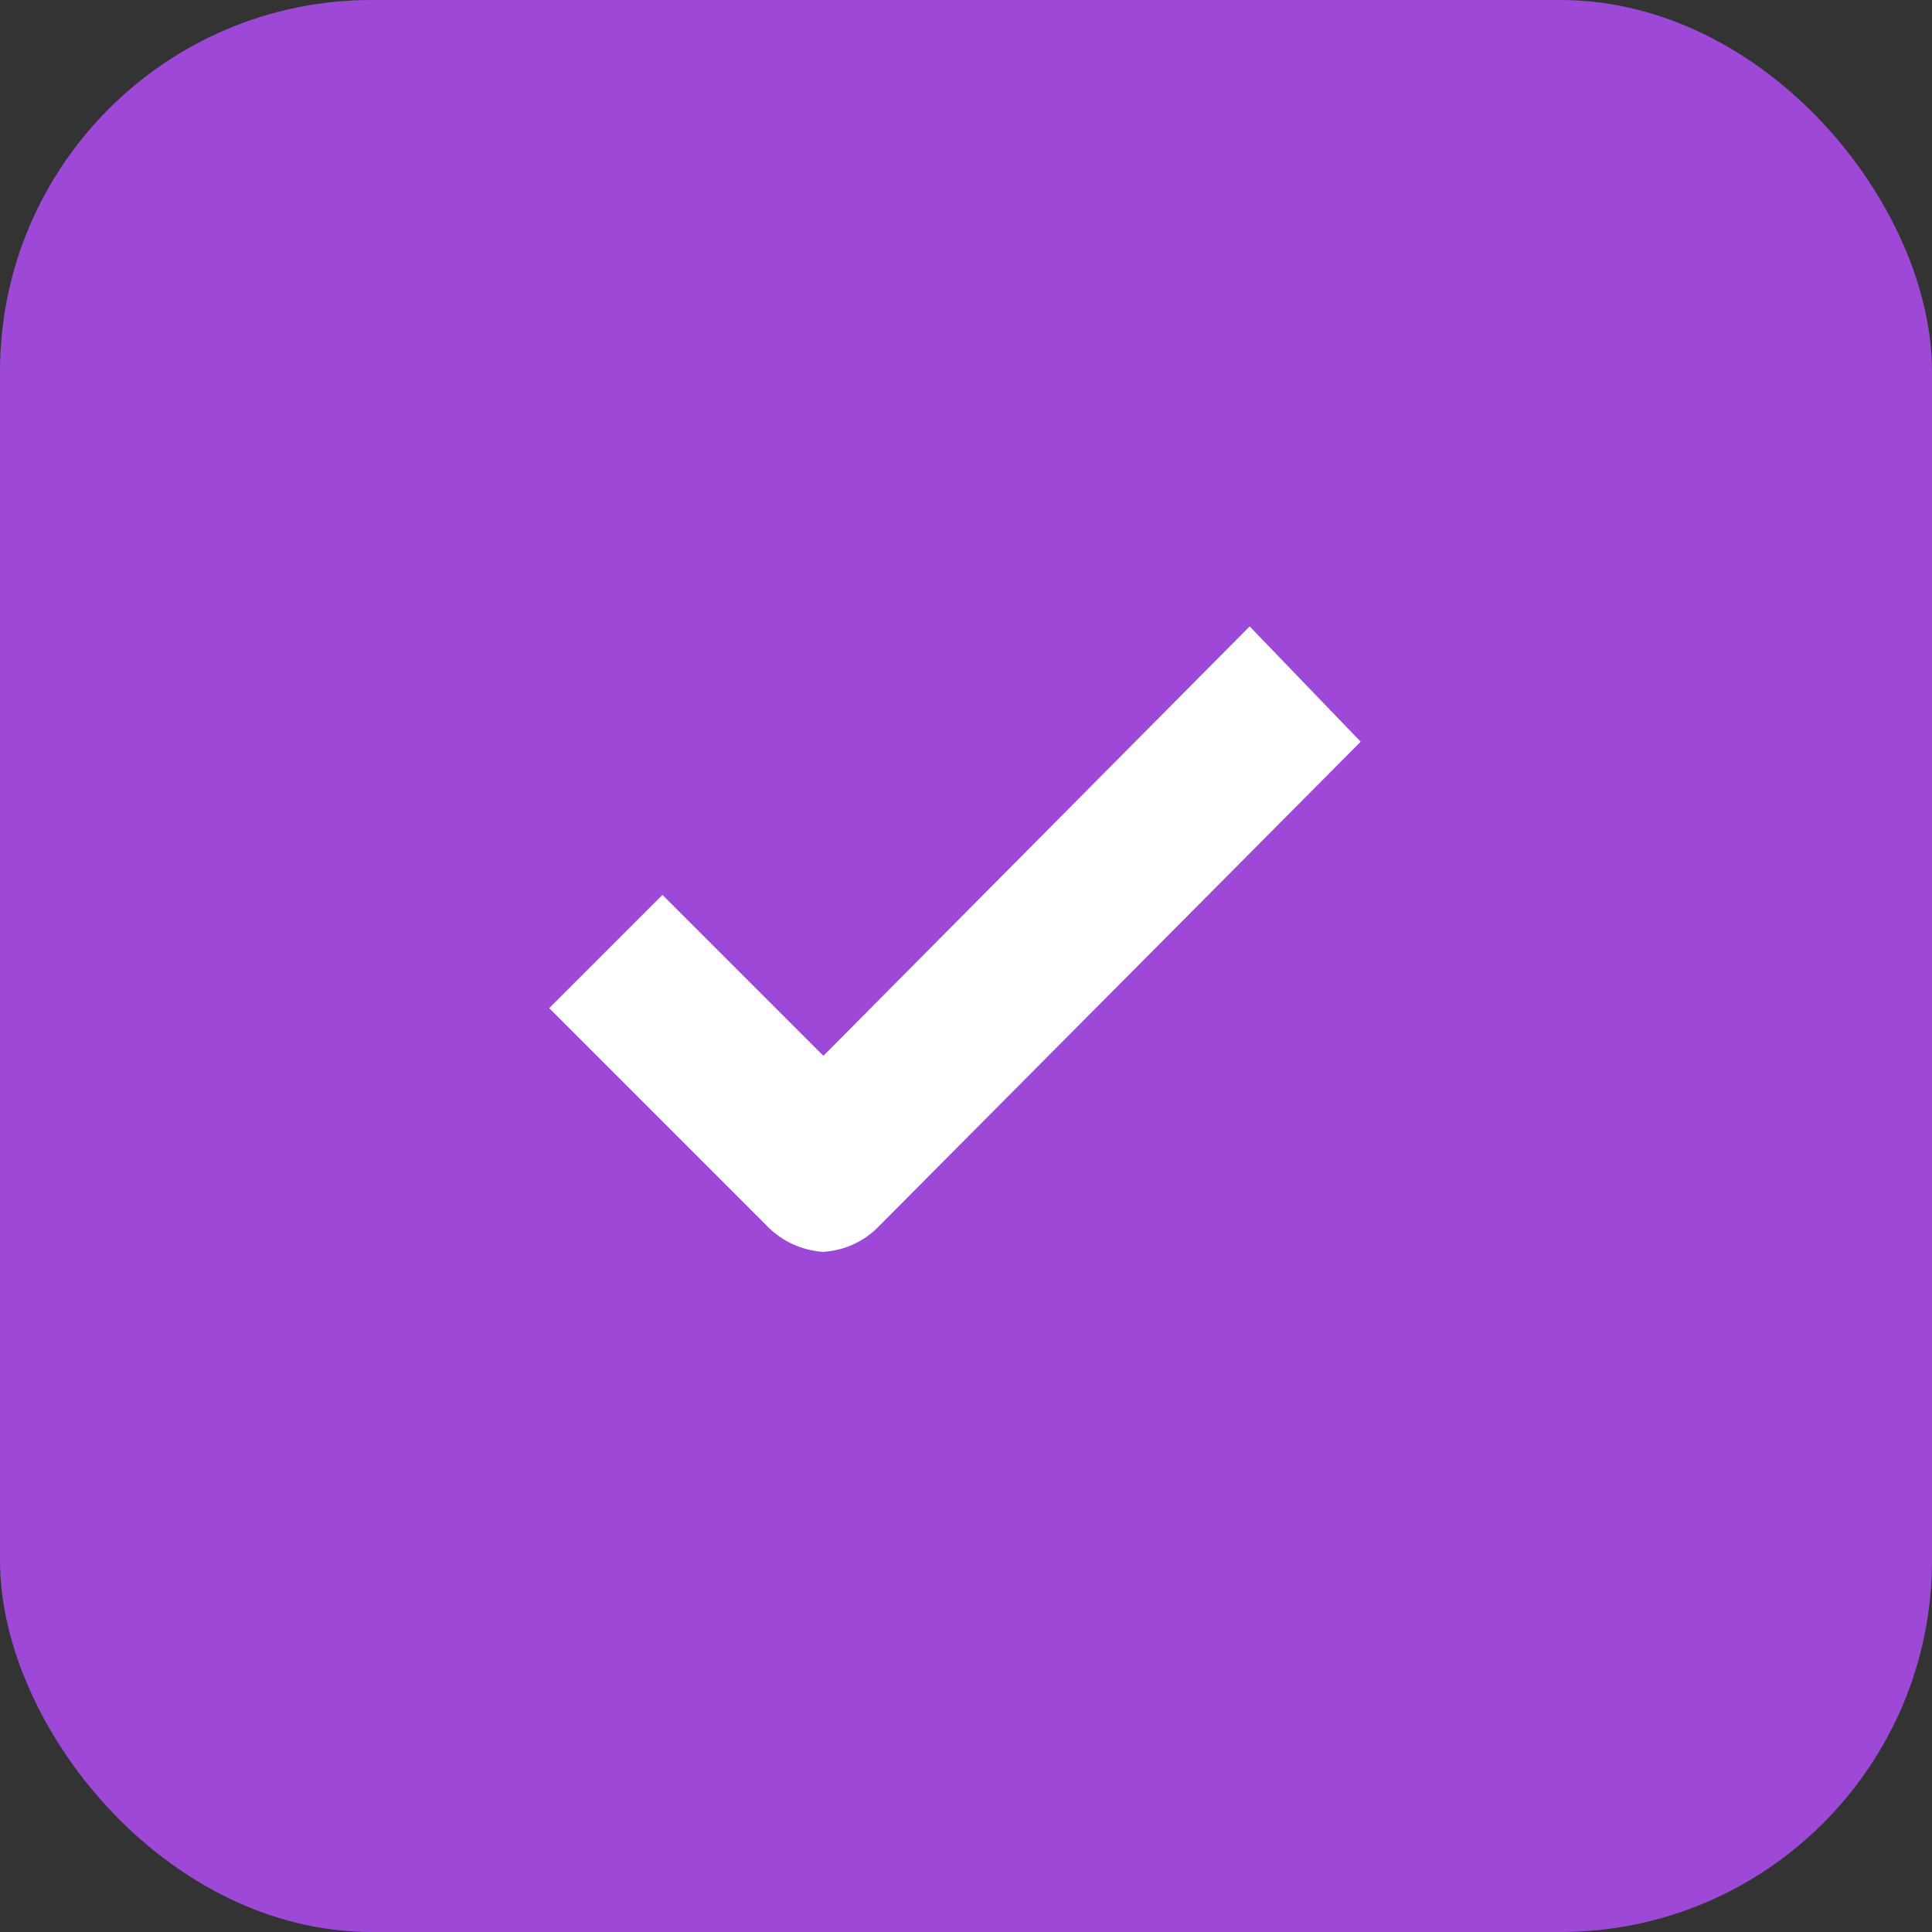<svg xmlns="http://www.w3.org/2000/svg" width="26" height="26" viewBox="0 0 26 26">
  <rect x="0" y="0" width="26" height="26" fill="#333333" stroke="none"/>
  <g id="Group_49712" data-name="Group 49712" transform="translate(0 -0.109)">
    <rect id="Rectangle_19488" data-name="Rectangle 19488" width="26" height="26" rx="5" transform="translate(0 0.109)" fill="#9d48d6"/>
    <path id="Path_45708" data-name="Path 45708" d="M153.584,184.3a.633.633,0,0,1-.4.2.662.662,0,0,1-.409-.207l-2.571-2.571.817-.817,2.167,2.167,5.73-5.772.8.831Z" transform="translate(-142.106 -168.046)" fill="#fff" stroke="#fff" stroke-width="1"/>
  </g>
</svg>
